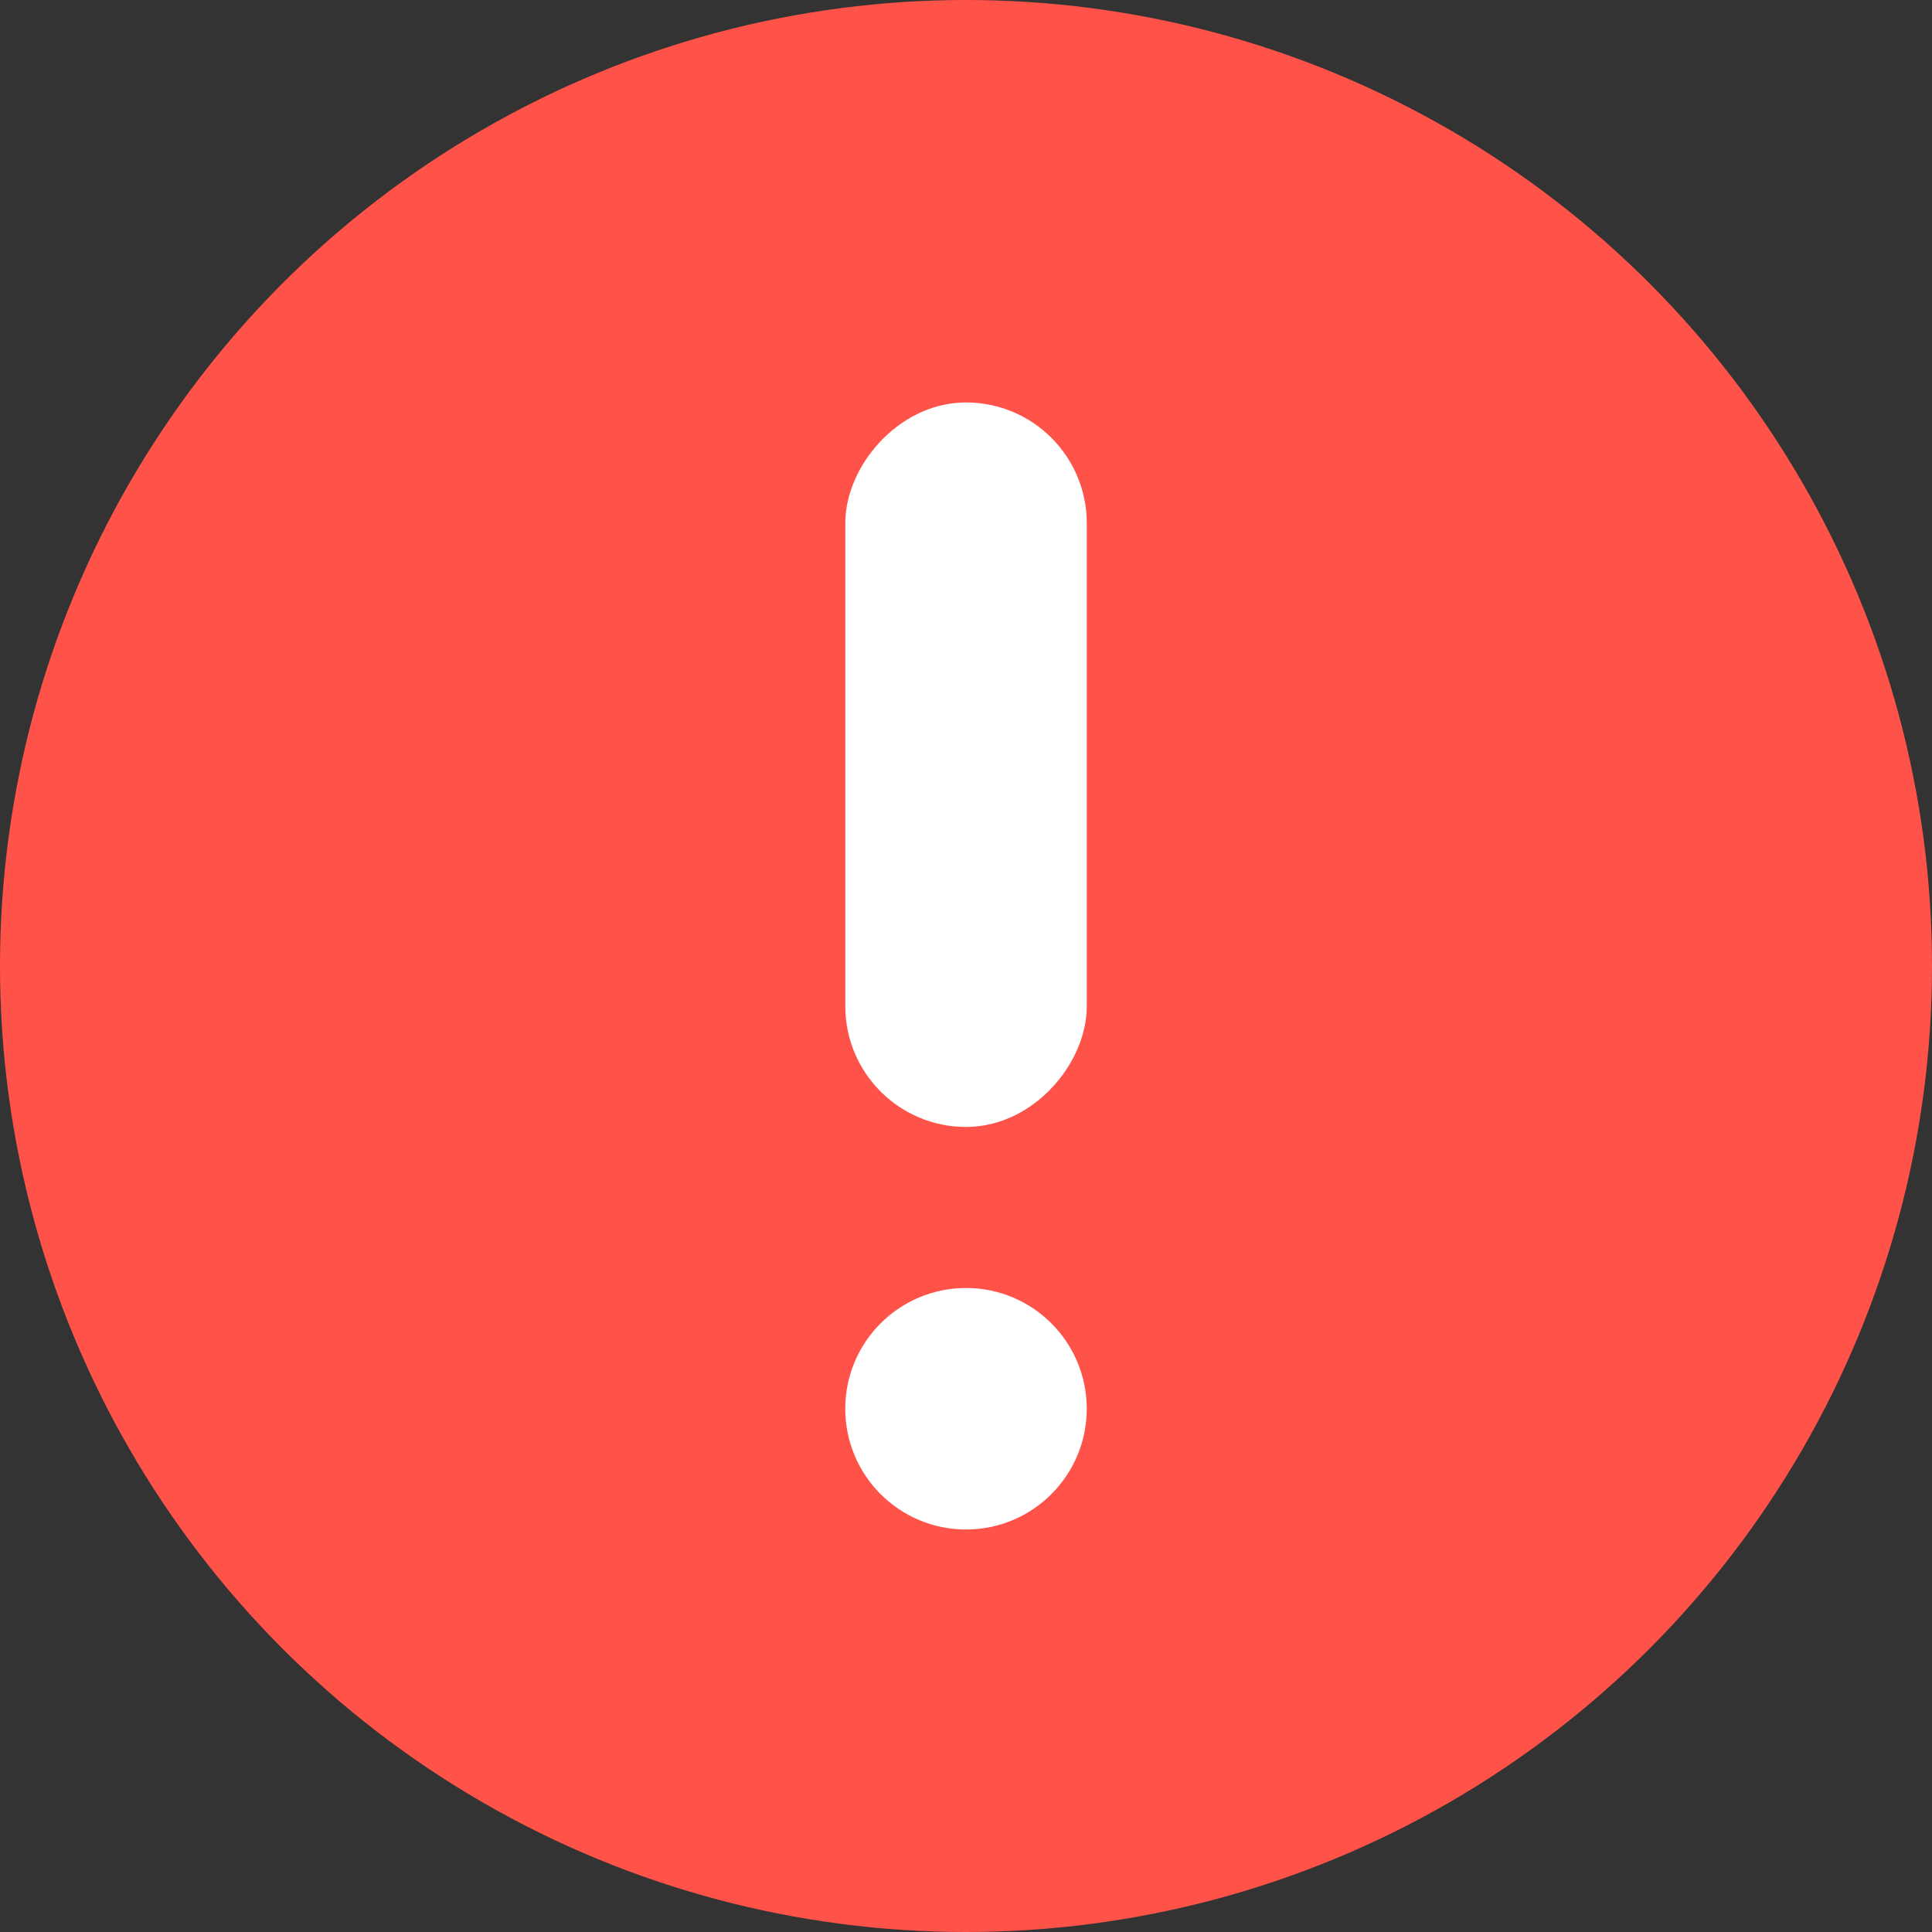 <svg xmlns="http://www.w3.org/2000/svg" width="24" height="24" viewBox="0 0 24 24">
    <rect x="0" y="0" width="24" height="24" fill="#333333" stroke="none"/>
    <g fill="none" fill-rule="evenodd">
        <circle cx="12" cy="12" r="12" fill="#FF534A" fill-rule="nonzero"/>
        <rect width="2.125" height="8.125" x="10.938" y="5.438" fill="#FFF" stroke="#FFF" stroke-width=".875" rx="1.063" transform="matrix(1 0 0 -1 0 19)"/>
        <circle cx="12" cy="17.5" r="1.5" fill="#FFF" transform="matrix(1 0 0 -1 0 35)"/>
    </g>
</svg>
